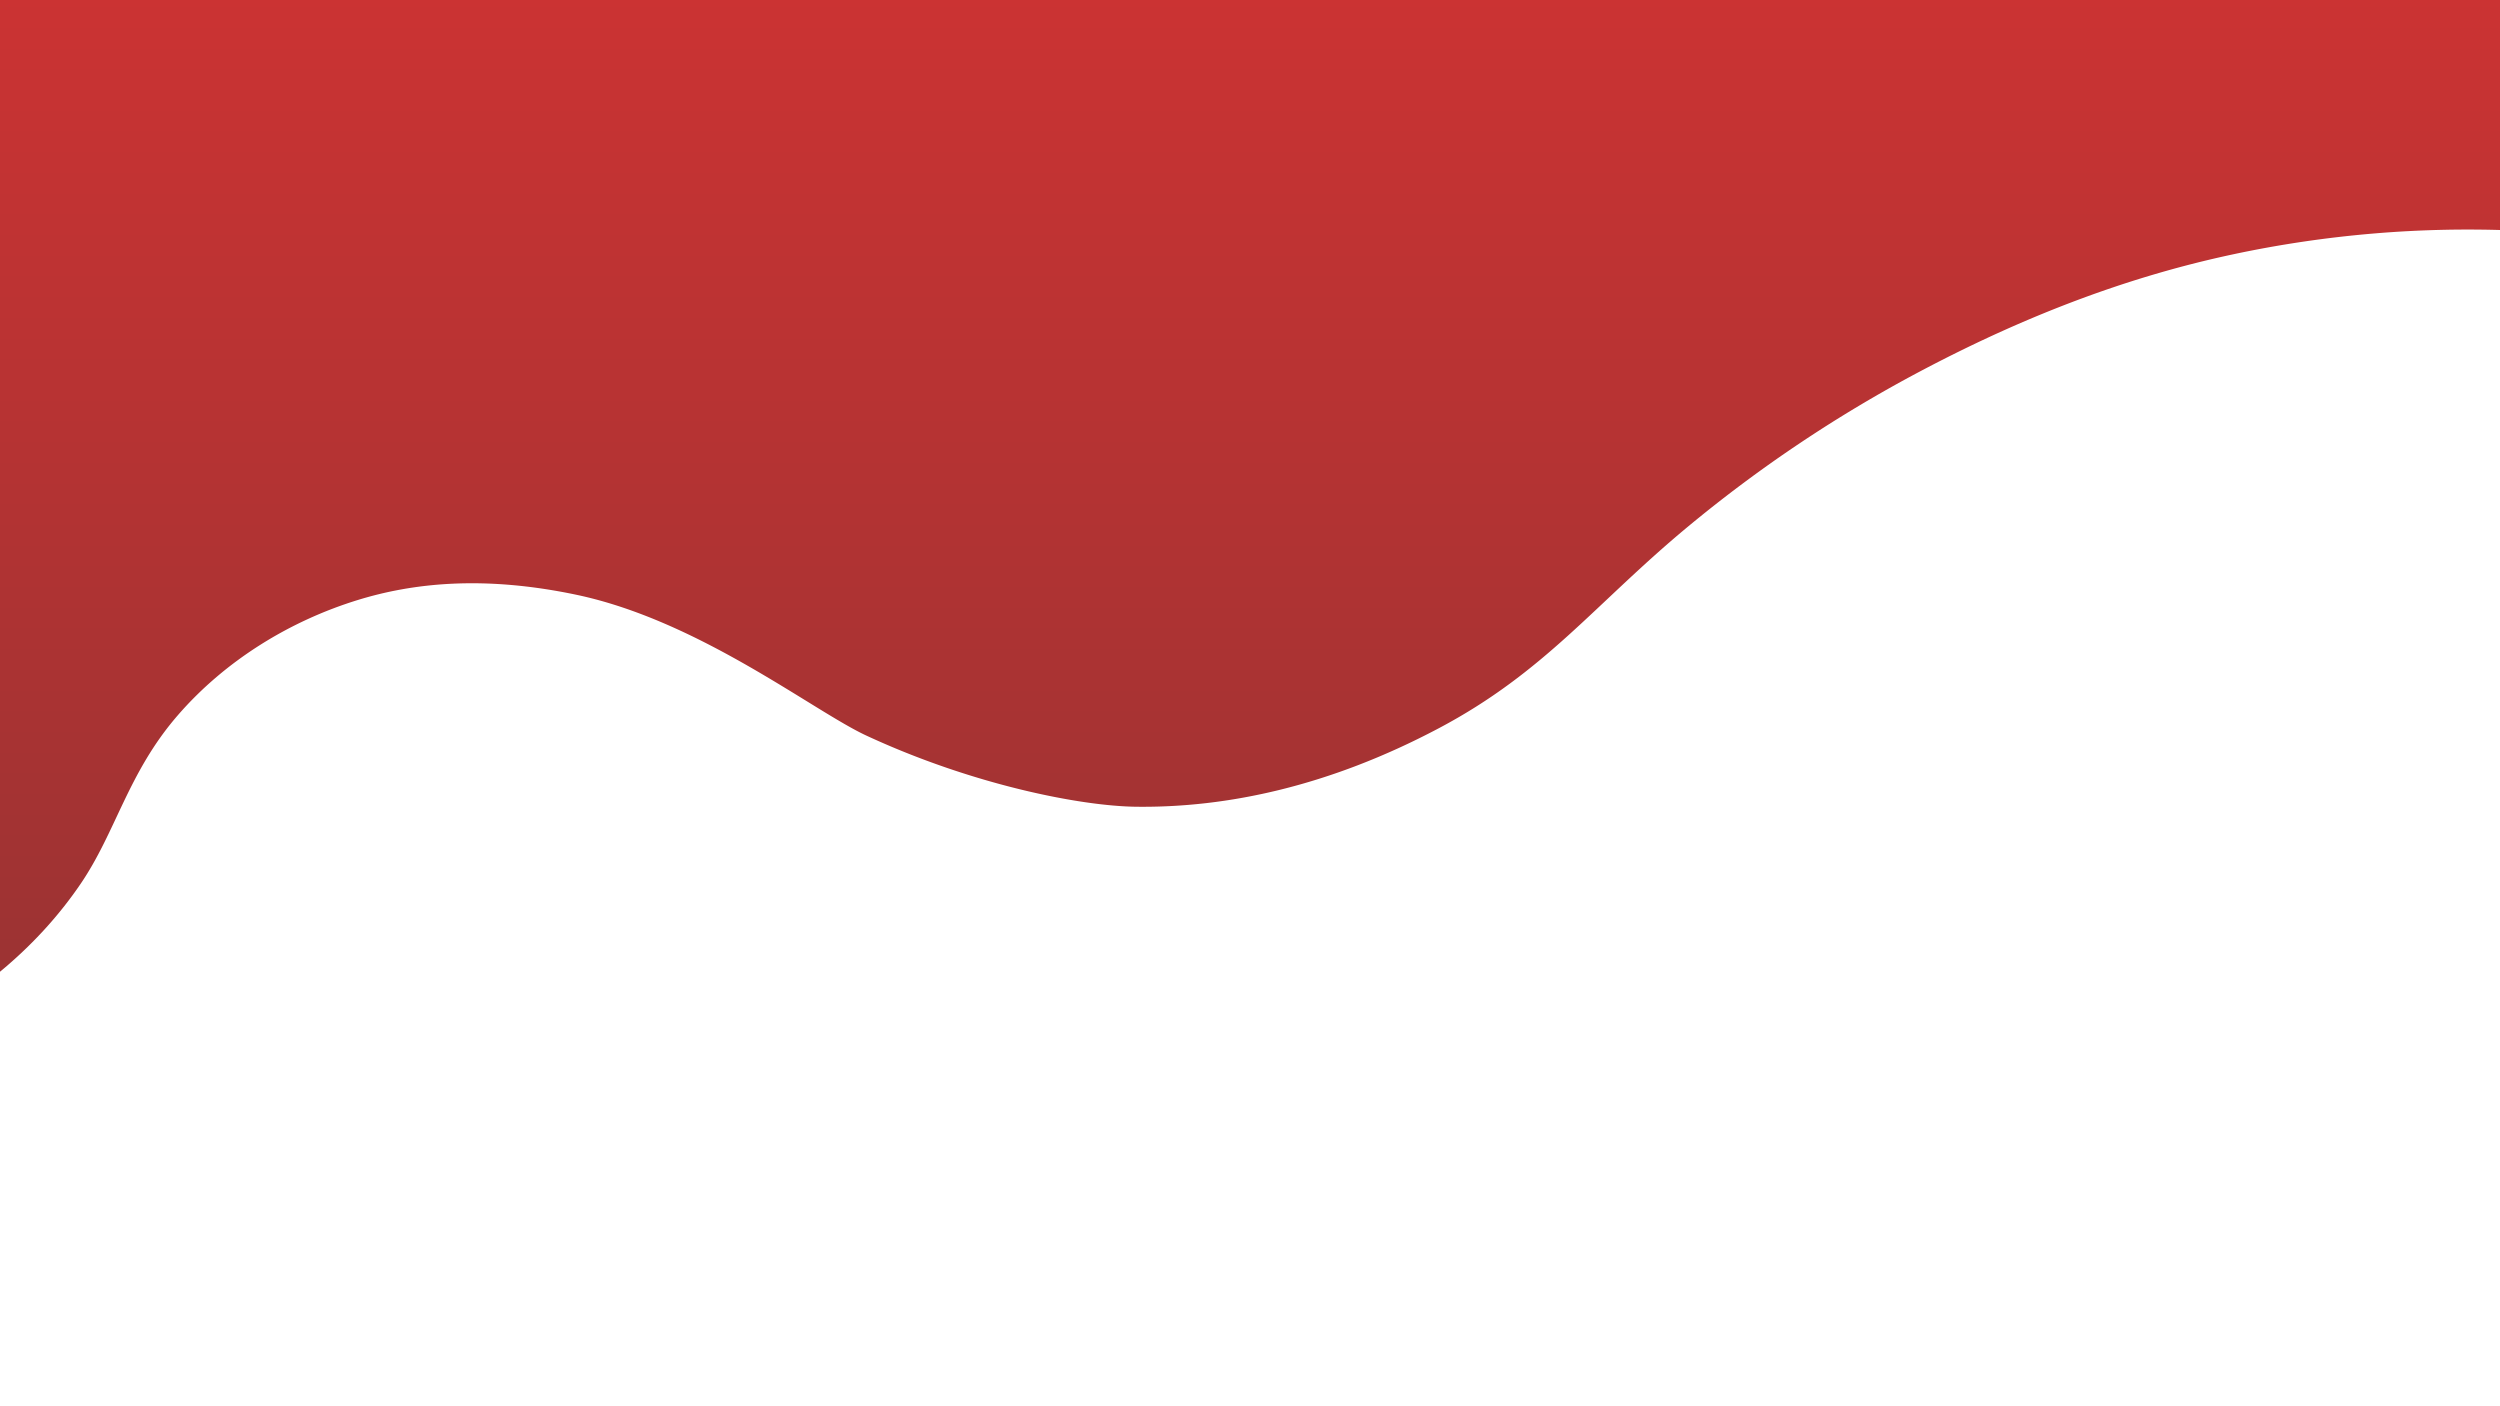 <svg xmlns="http://www.w3.org/2000/svg" xmlns:xlink="http://www.w3.org/1999/xlink" width="1366" height="768" viewBox="0 0 1366 768">
<defs>
    <style>
      .cls-1 {
        fill-rule: evenodd;
        fill: url(#linear-gradient);
      }
    </style>
    <linearGradient id="linear-gradient" x1="662.5" y1="564" x2="662.5" y2="-13" gradientUnits="userSpaceOnUse">
      <stop offset="0" stop-color="#933"/>
      <stop offset="1" stop-color="#c33"/>
    </linearGradient>
  </defs>
  <g id="Artboard_1" data-name="Artboard 1">
    <path class="cls-1" d="M1375,125l-2-138L-11-5-50,564c40.325-21.322,71.623-48.174,94-81,19.41-28.473,25.915-60.7,53-92,26.316-30.412,61.668-51.707,98-63,30.286-9.414,69.011-13.746,120-3,67,14.121,129.305,63.435,158.348,76.91,58.333,27.065,117.339,38.514,147.255,38.895C670.454,441.44,726.3,429.58,786,398c58.311-30.846,85.249-67.857,136-110a744.671,744.671,0,0,1,127-85c61.81-32.744,117.85-52.649,171-64a615.125,615.125,0,0,1,155-13"/>
  </g>
</svg>

